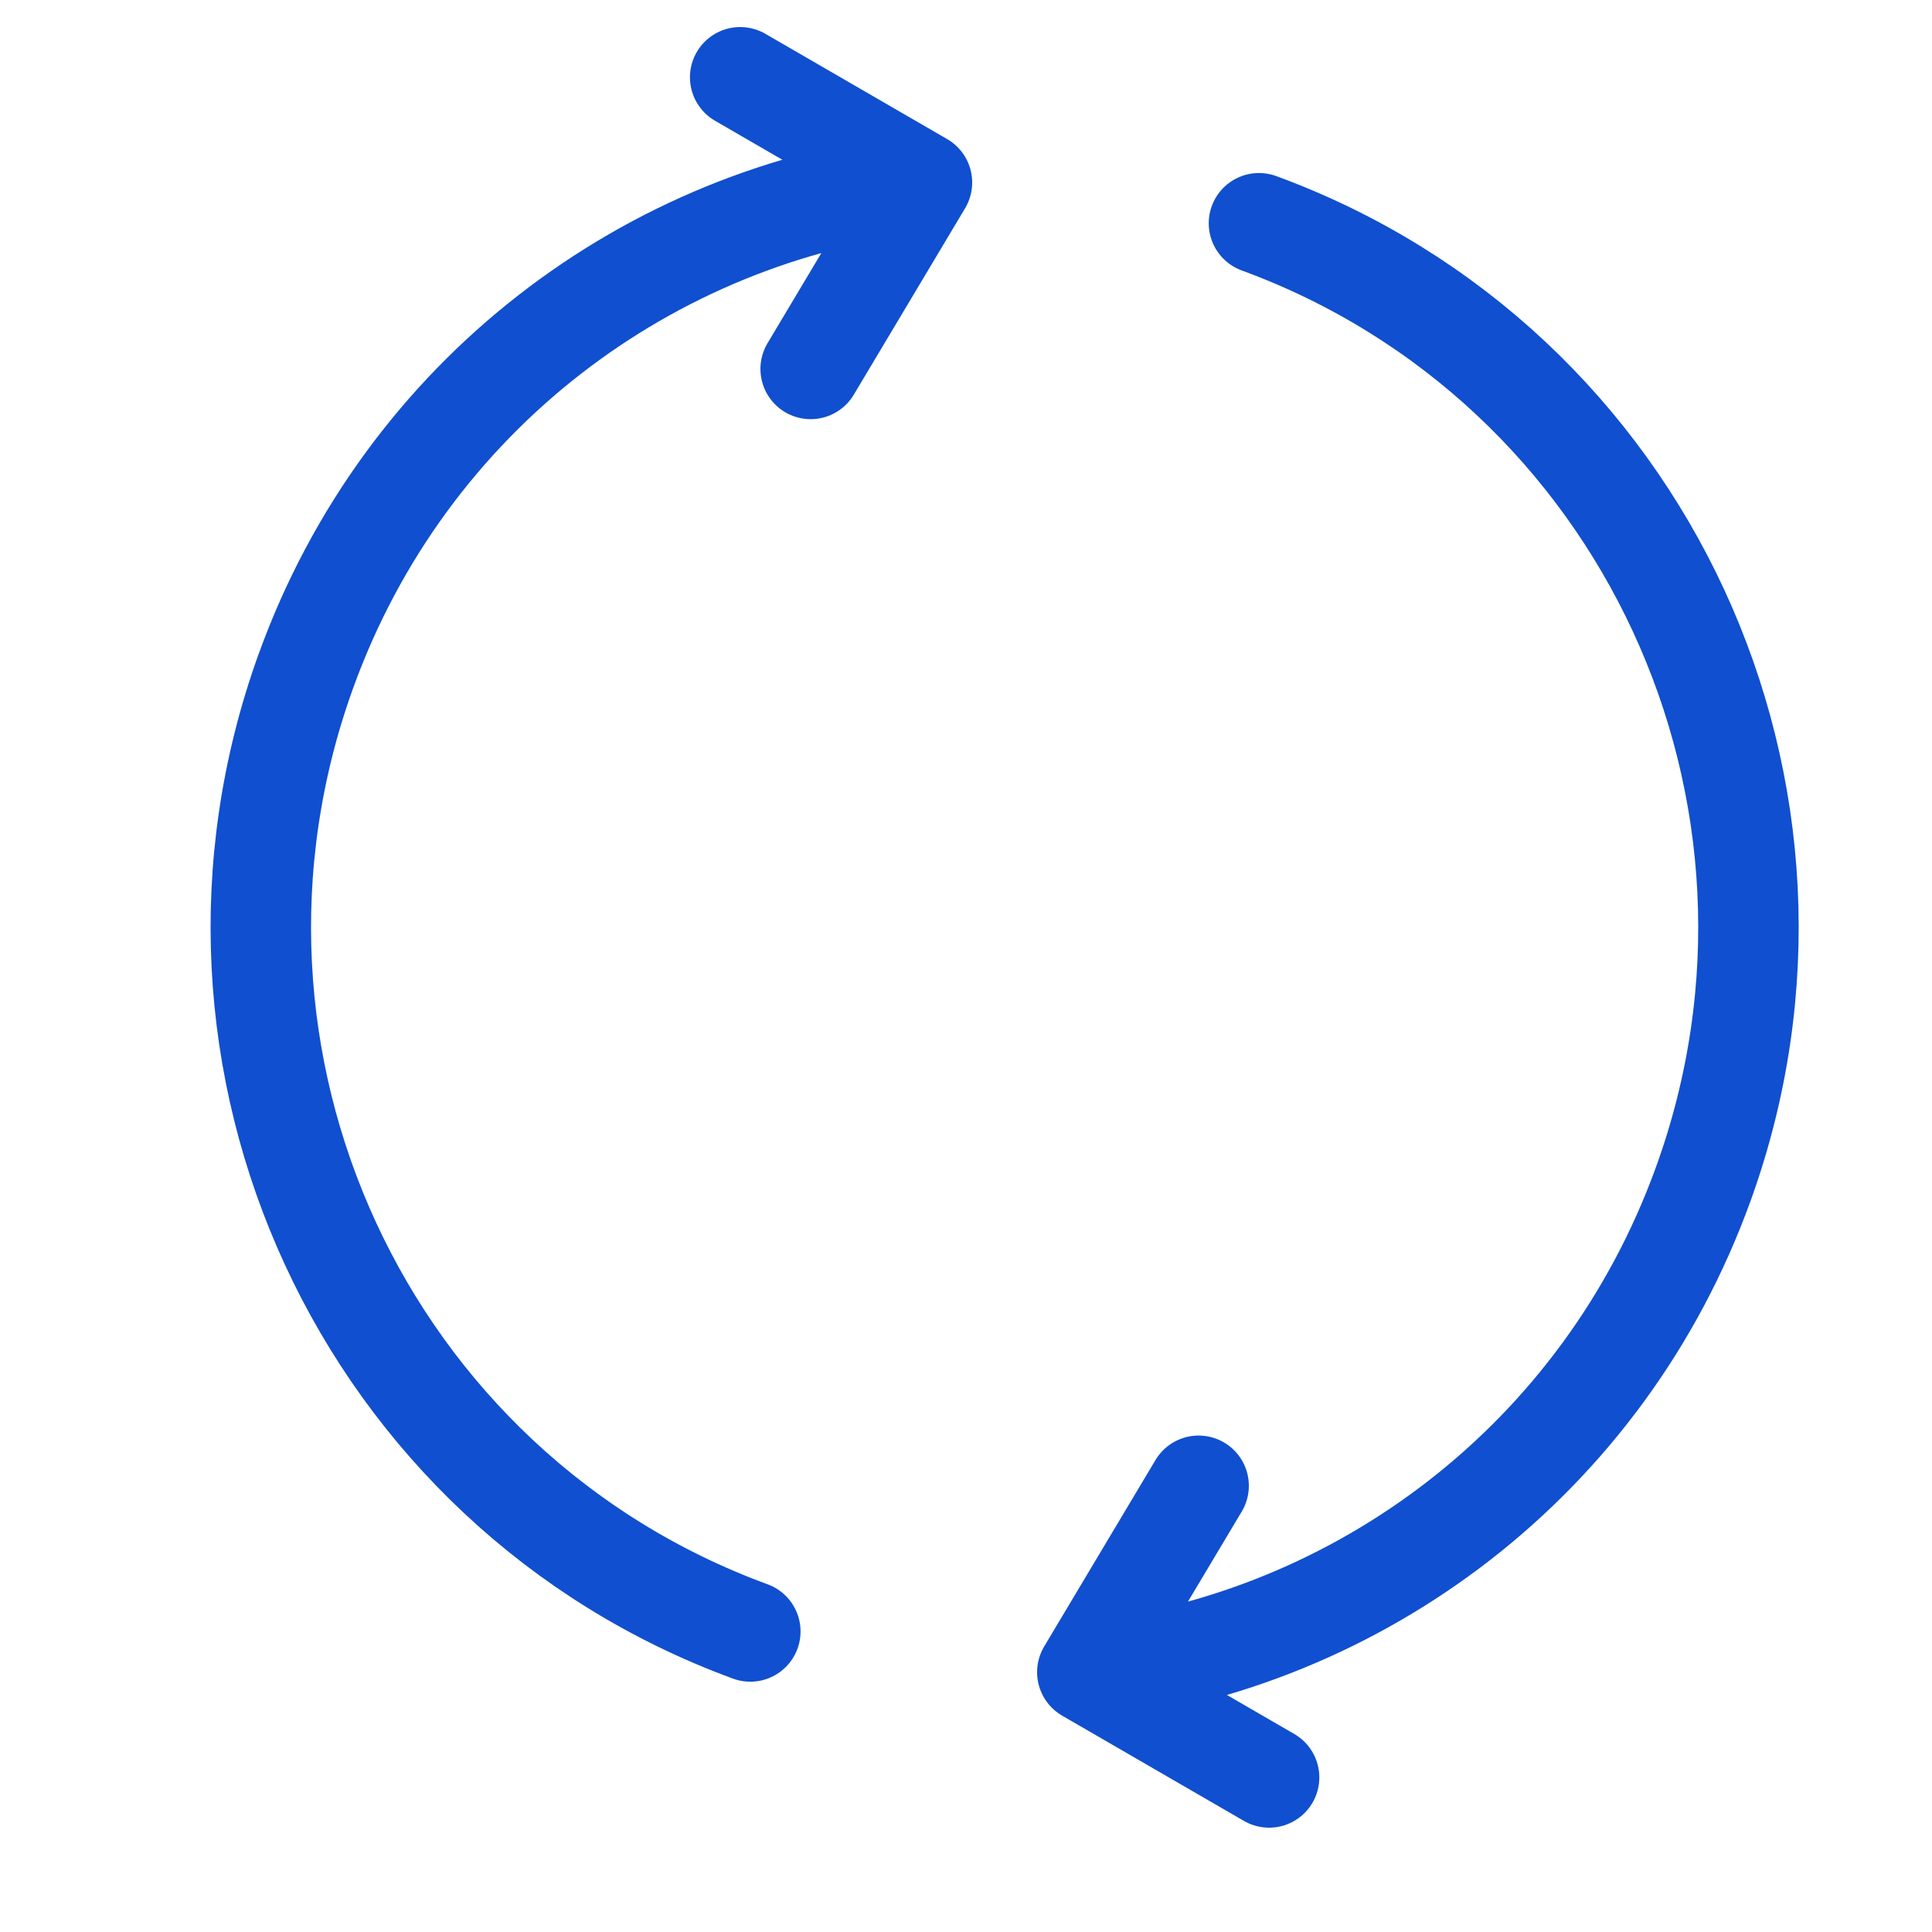<svg width="25" height="25" viewBox="0 0 25 25" fill="none" xmlns="http://www.w3.org/2000/svg">
<g clip-path="url(#clip0_40_5218)">
<path d="M16.291 2.889C21.285 4.72 23.86 10.284 22.042 15.316C20.75 18.893 17.586 21.239 14.07 21.638M14.07 21.638L15.51 19.226M14.07 21.638L16.422 23M9.709 21.111C4.715 19.28 2.14 13.716 3.958 8.684C5.25 5.106 8.414 2.761 11.93 2.362M11.93 2.362L10.49 4.774M11.93 2.362L9.578 1" stroke="#104FCF" stroke-width="1.3" stroke-linecap="round" stroke-linejoin="round"/>
</g>
<defs>
<clipPath id="clip0_40_5218">
<rect width="24" height="24" fill="white" transform="translate(0.667 0.049)"/>
</clipPath>
</defs>
</svg>
